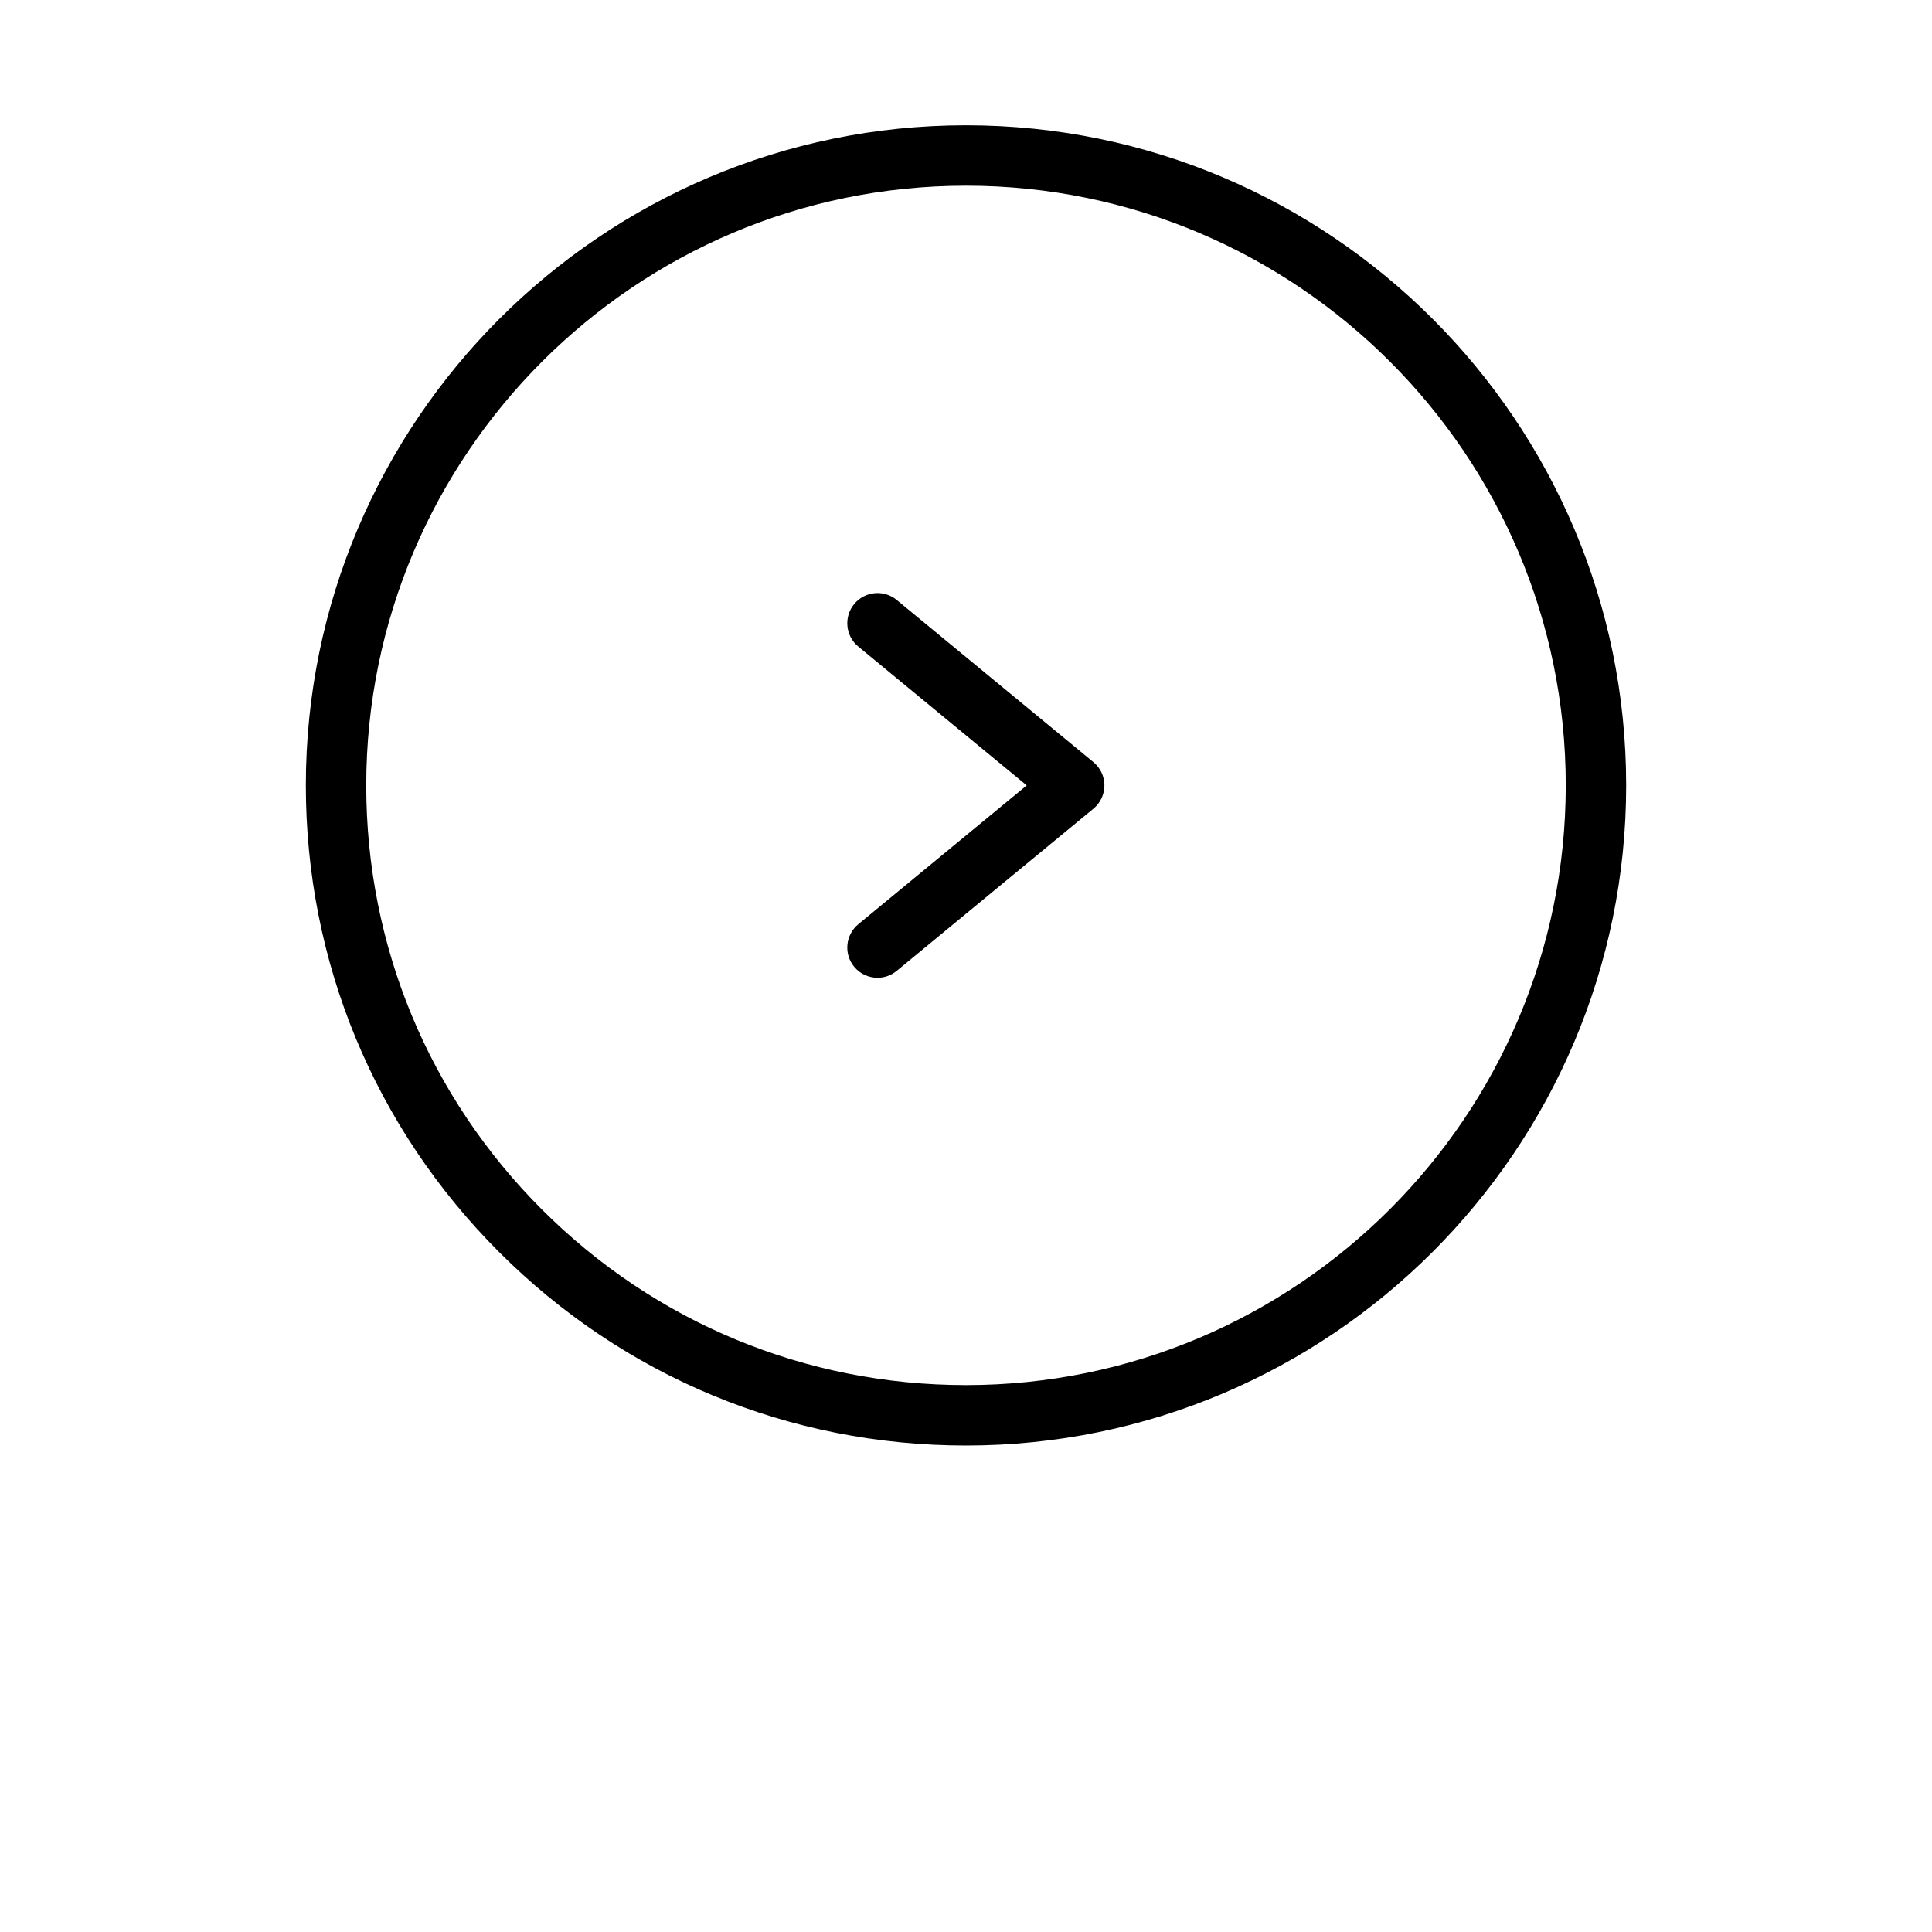 <svg  width="20px" height="20px" xmlns="http://www.w3.org/2000/svg" xmlns:xlink="http://www.w3.org/1999/xlink" version="1.1" x="0px" y="0px" viewBox="0 0 100 125" enable-background="new 0 0 100 100" xml:space="preserve"><g><path fill="#000000" d="M50,93.525L50,93.525c-11.408,0-22.135-4.443-30.201-12.51c-8.068-8.066-12.511-18.792-12.511-30.2   c0-23.551,19.161-42.71,42.712-42.71s42.712,19.159,42.712,42.71C92.712,74.365,73.551,93.525,50,93.525L50,93.525z M50,12.014   c-21.396,0.001-38.804,17.407-38.804,38.802c0,10.364,4.037,20.108,11.365,27.438C29.891,85.58,39.636,89.616,50,89.616l0,0   c21.396,0,38.804-17.406,38.804-38.801C88.804,29.42,71.396,12.014,50,12.014z"/></g><g><path fill="#000000" d="M44.275,63.261c-0.562,0-1.123-0.241-1.509-0.711c-0.687-0.832-0.568-2.063,0.265-2.751l10.897-8.983   l-10.897-8.983c-0.833-0.687-0.951-1.919-0.265-2.751s1.919-0.951,2.751-0.265l12.726,10.492c0.45,0.37,0.712,0.923,0.712,1.507   s-0.262,1.137-0.712,1.508L45.518,62.814C45.153,63.115,44.713,63.261,44.275,63.261z"/></g></svg>